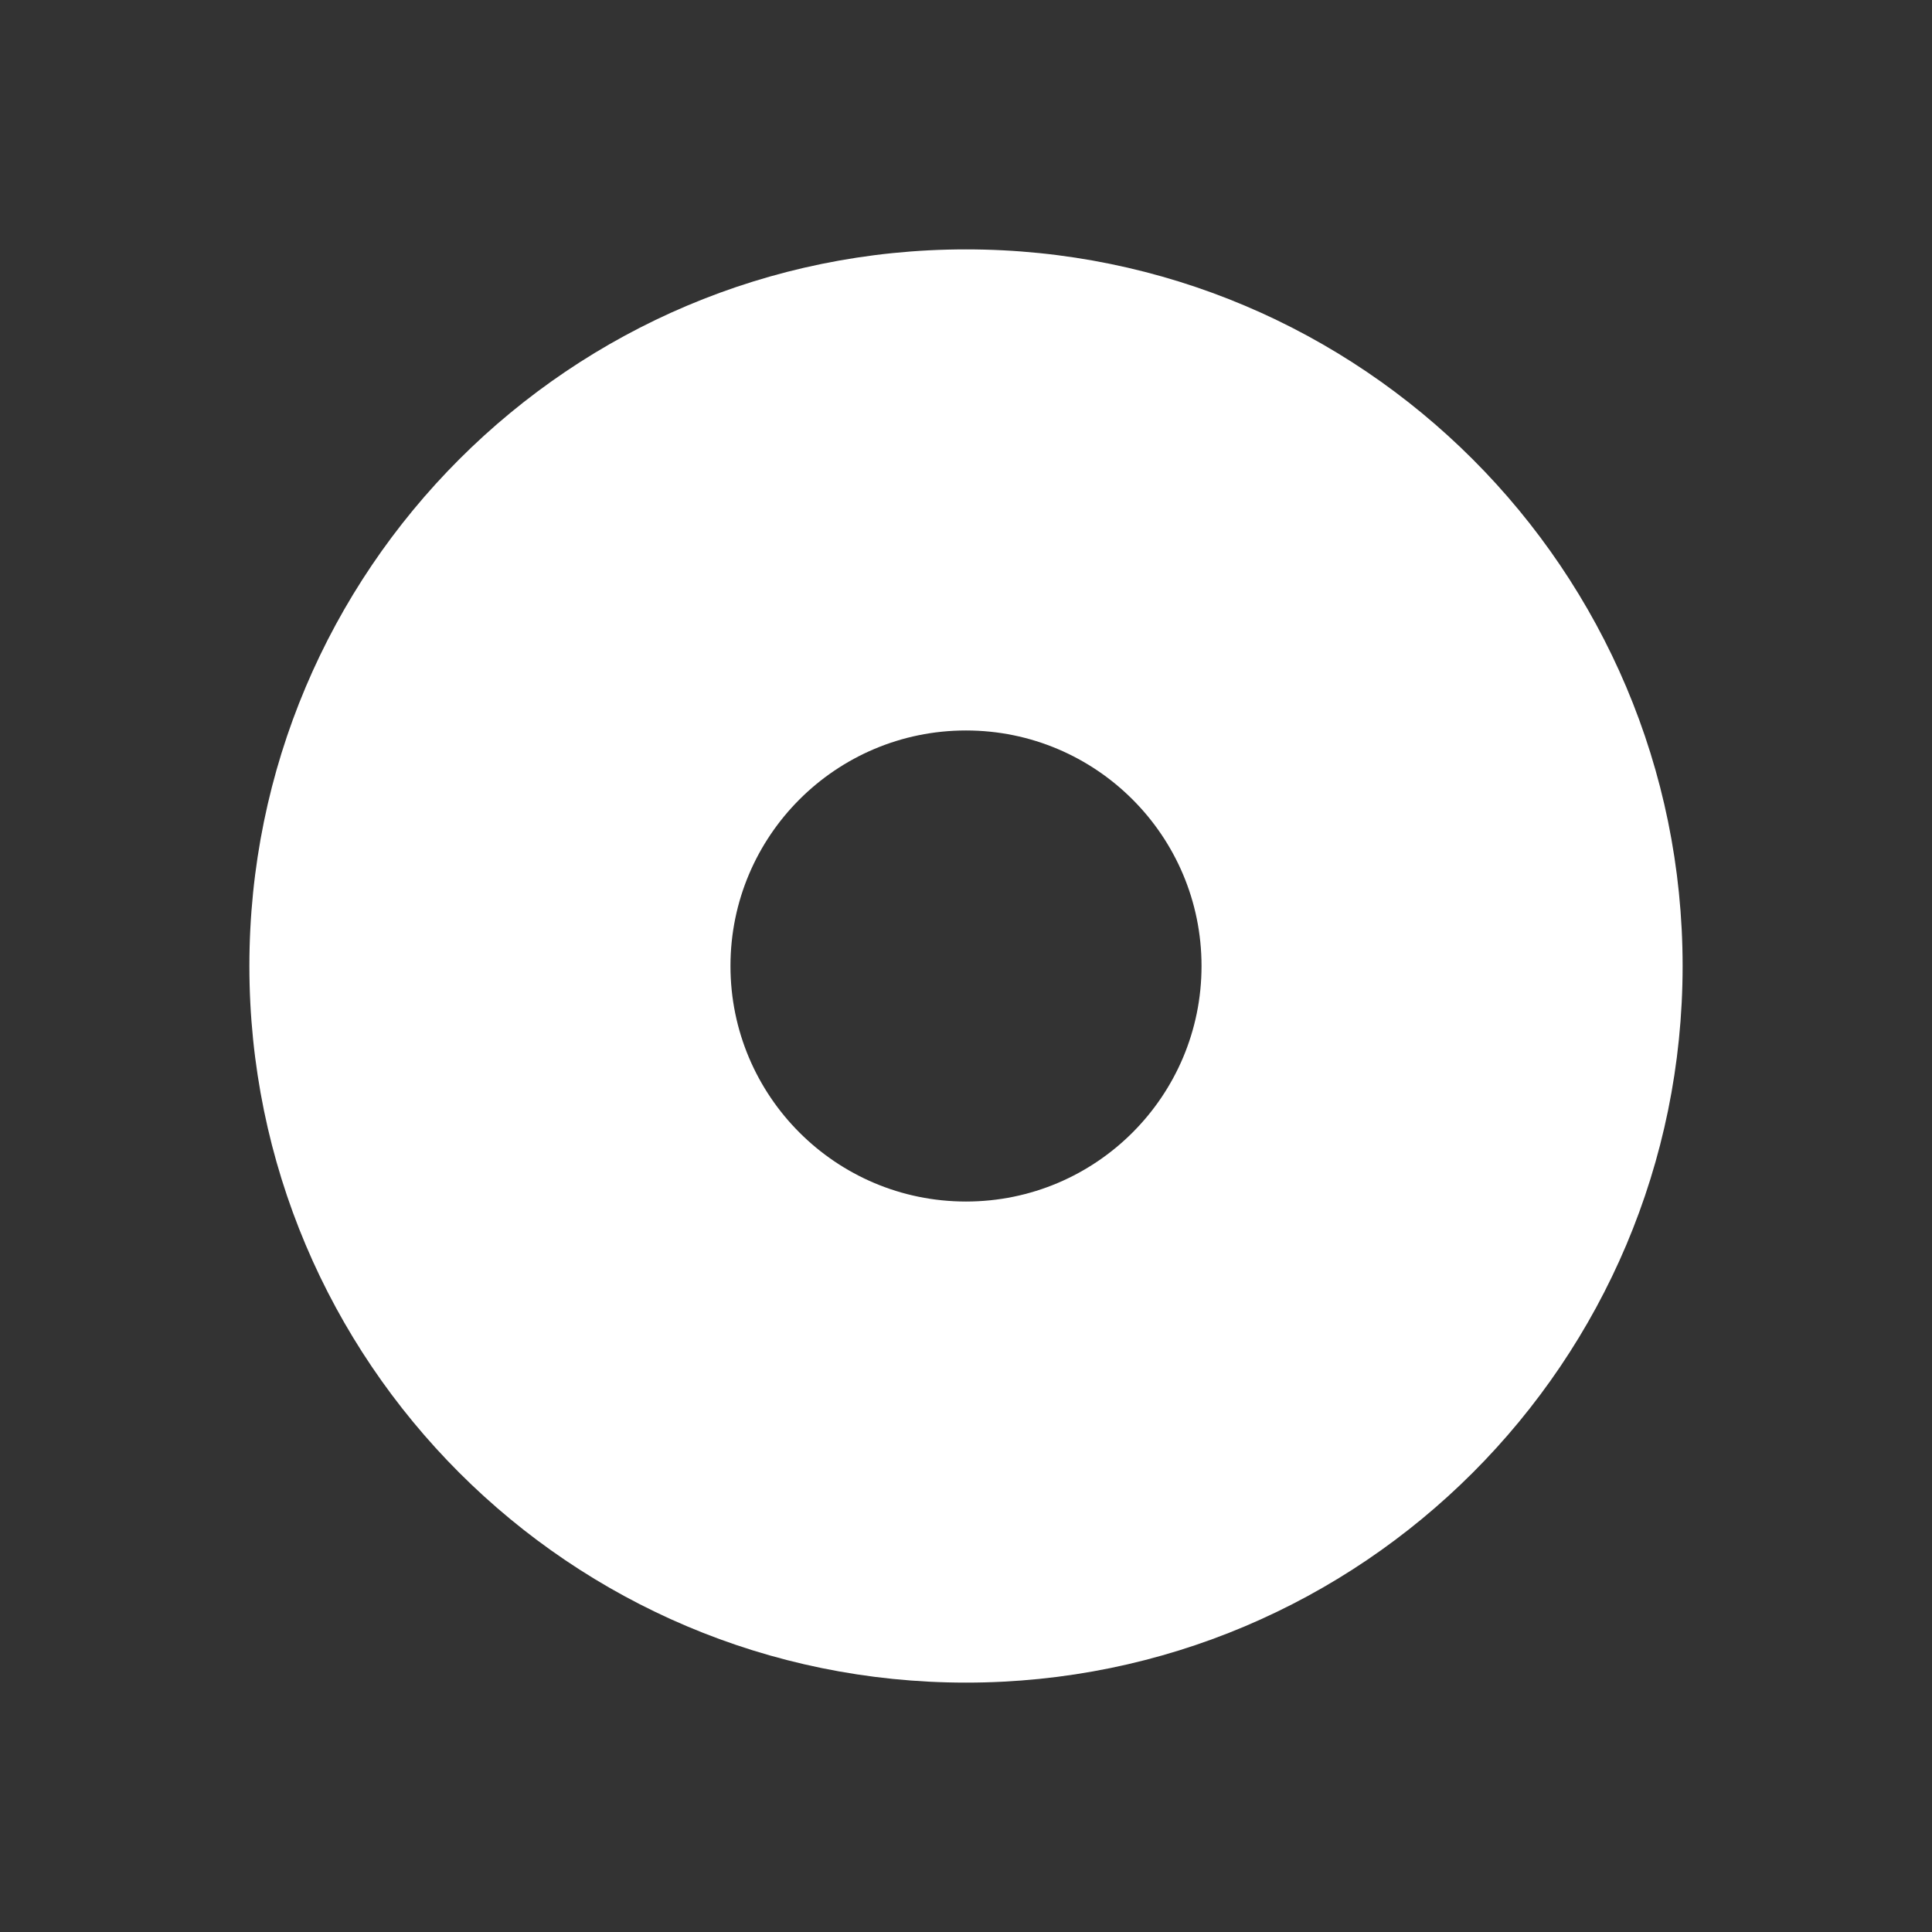 <?xml version="1.0" encoding="utf-8"?>
<!-- Generator: Adobe Illustrator 16.0.0, SVG Export Plug-In . SVG Version: 6.00 Build 0)  -->
<!DOCTYPE svg PUBLIC "-//W3C//DTD SVG 1.1//EN" "http://www.w3.org/Graphics/SVG/1.1/DTD/svg11.dtd">
<svg version="1.1" id="Layer_1" xmlns="http://www.w3.org/2000/svg" xmlns:xlink="http://www.w3.org/1999/xlink" x="0px" y="0px"
	 width="100px" height="100px" viewBox="0 0 100 100" enable-background="new 0 0 100 100" xml:space="preserve">
<rect x="0" y="0" width="100" height="100" fill="#333333" stroke="none"/>
<g>
	<path fill="#FFFFFF" d="M50,12.908c-20.485,0-37.092,16.606-37.092,37.092c0,20.484,16.606,37.092,37.092,37.092
		c20.484,0,37.092-16.605,37.092-37.092C87.092,29.515,70.484,12.908,50,12.908z M50,62.191c-6.733,0-12.191-5.459-12.191-12.191
		c0-6.733,5.458-12.191,12.191-12.191c6.732,0,12.191,5.458,12.191,12.191C62.191,56.732,56.732,62.191,50,62.191z"/>
</g>
</svg>
